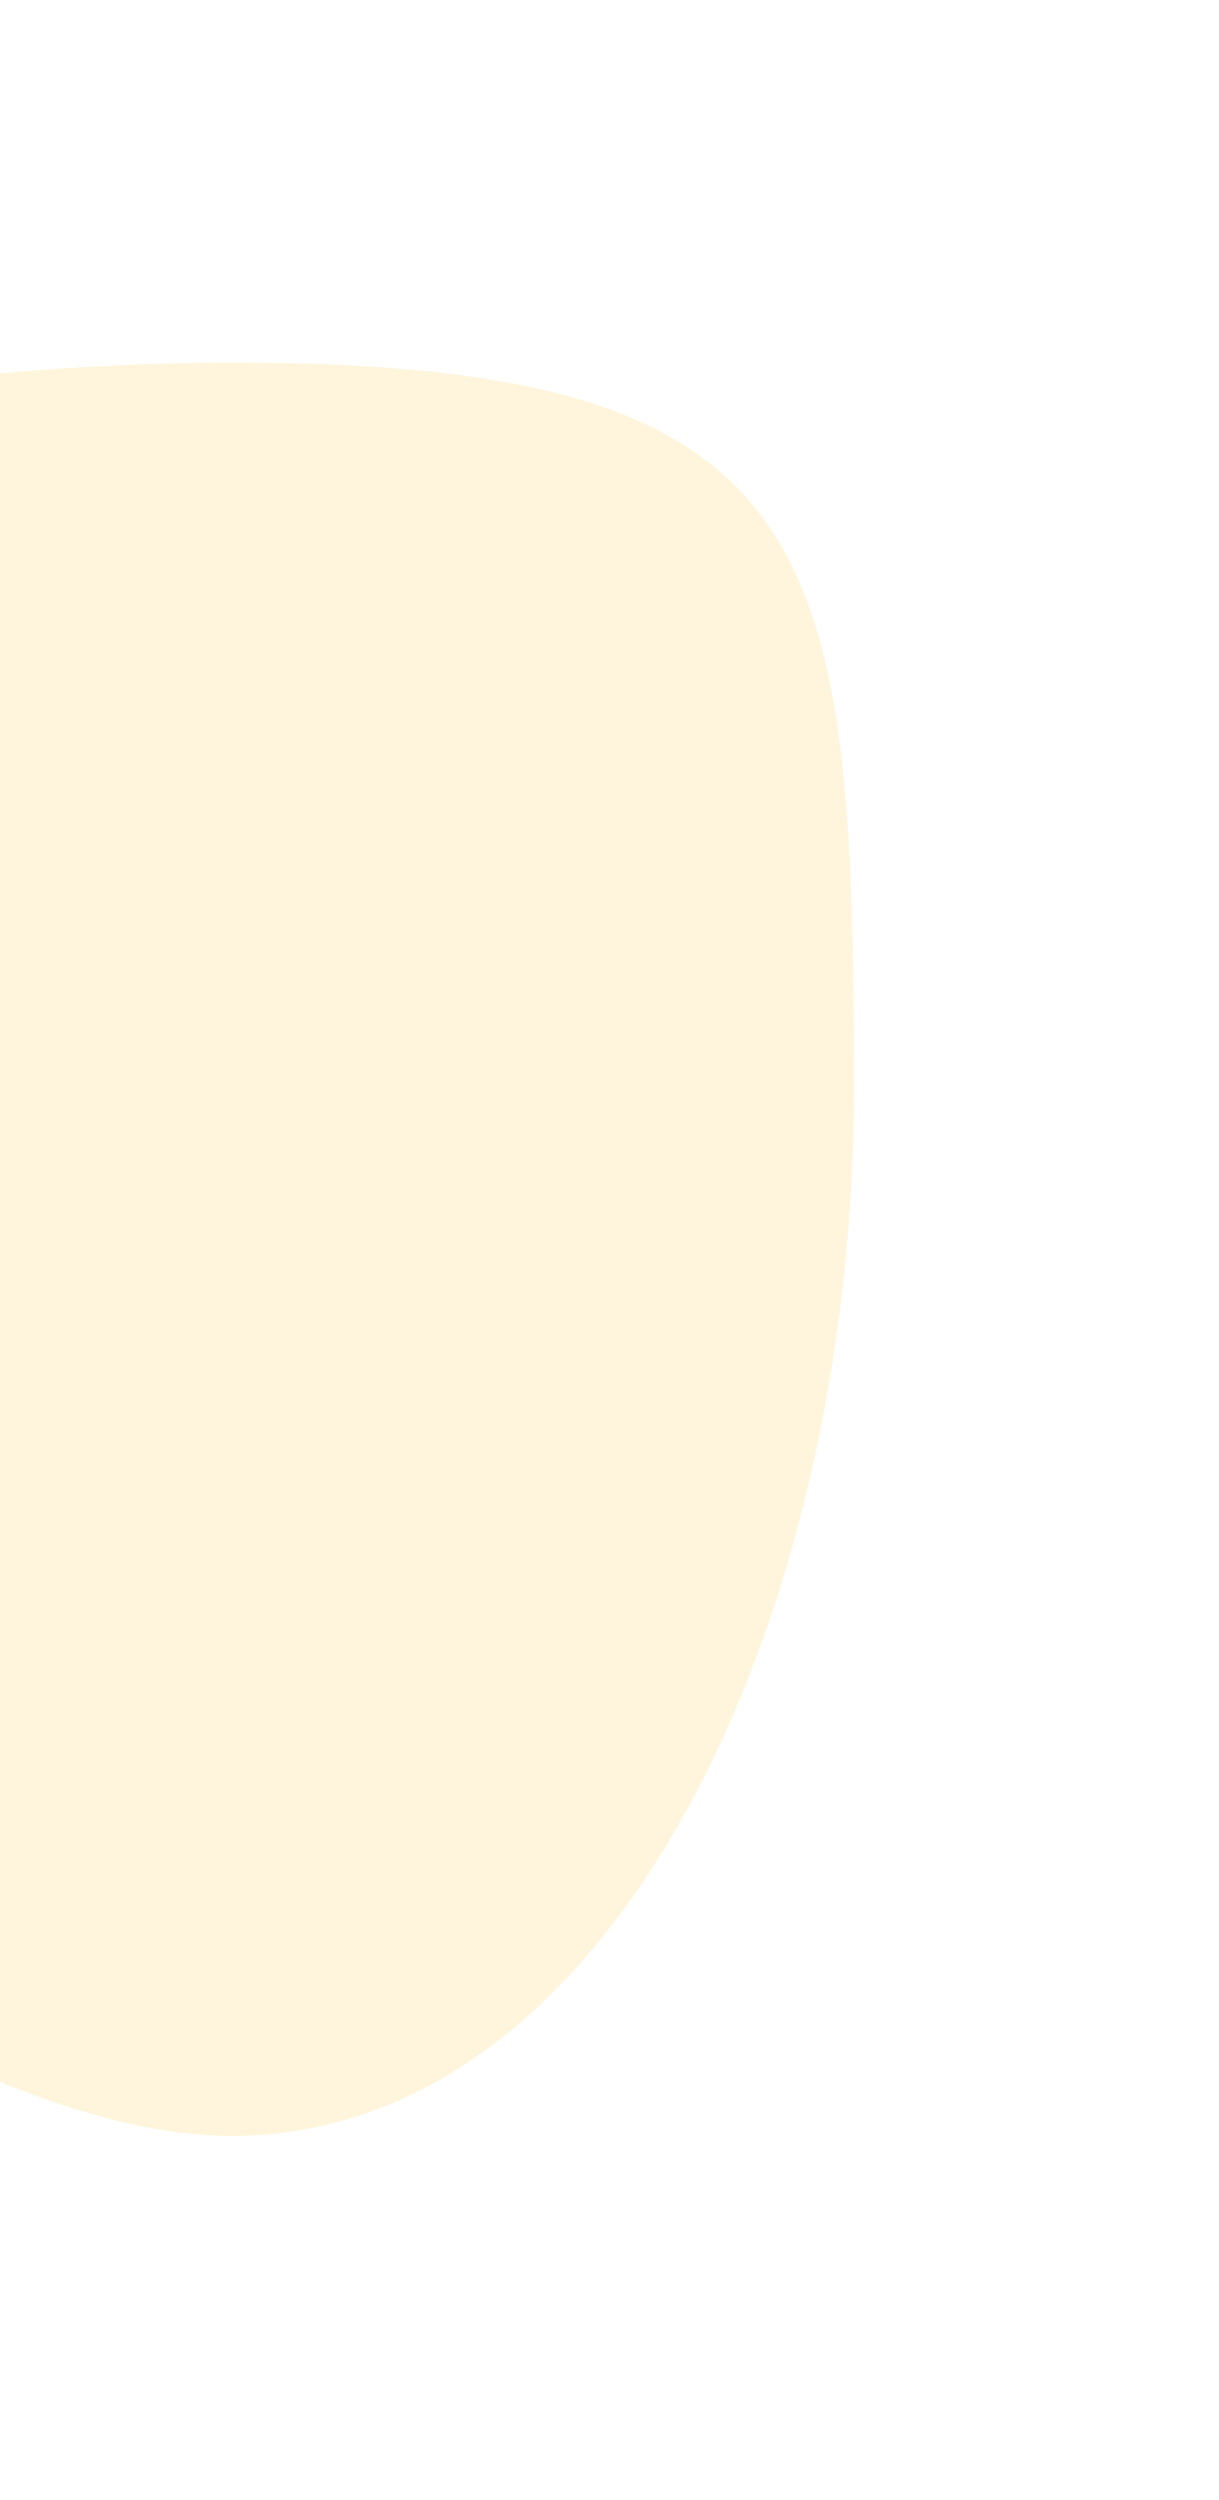 <svg width="337" height="691" fill="none" xmlns="http://www.w3.org/2000/svg"><g filter="url(#filter0_f)"><path d="M64.195 590.371c-104.907.146-306.747-166.416-306.954-315.809-.207-149.393 201.368-174.178 306.275-174.323 164.081-.228 172.399 49.652 172.606 199.046.207 149.393-67.019 290.941-171.927 291.086z" fill="#FFB800" fill-opacity=".14"/></g><defs><filter id="filter0_f" x="-342.759" y=".238" width="678.882" height="690.133" filterUnits="userSpaceOnUse" color-interpolation-filters="sRGB"><feFlood flood-opacity="0" result="BackgroundImageFix"/><feBlend in="SourceGraphic" in2="BackgroundImageFix" result="shape"/><feGaussianBlur stdDeviation="50" result="effect1_foregroundBlur"/></filter></defs></svg>